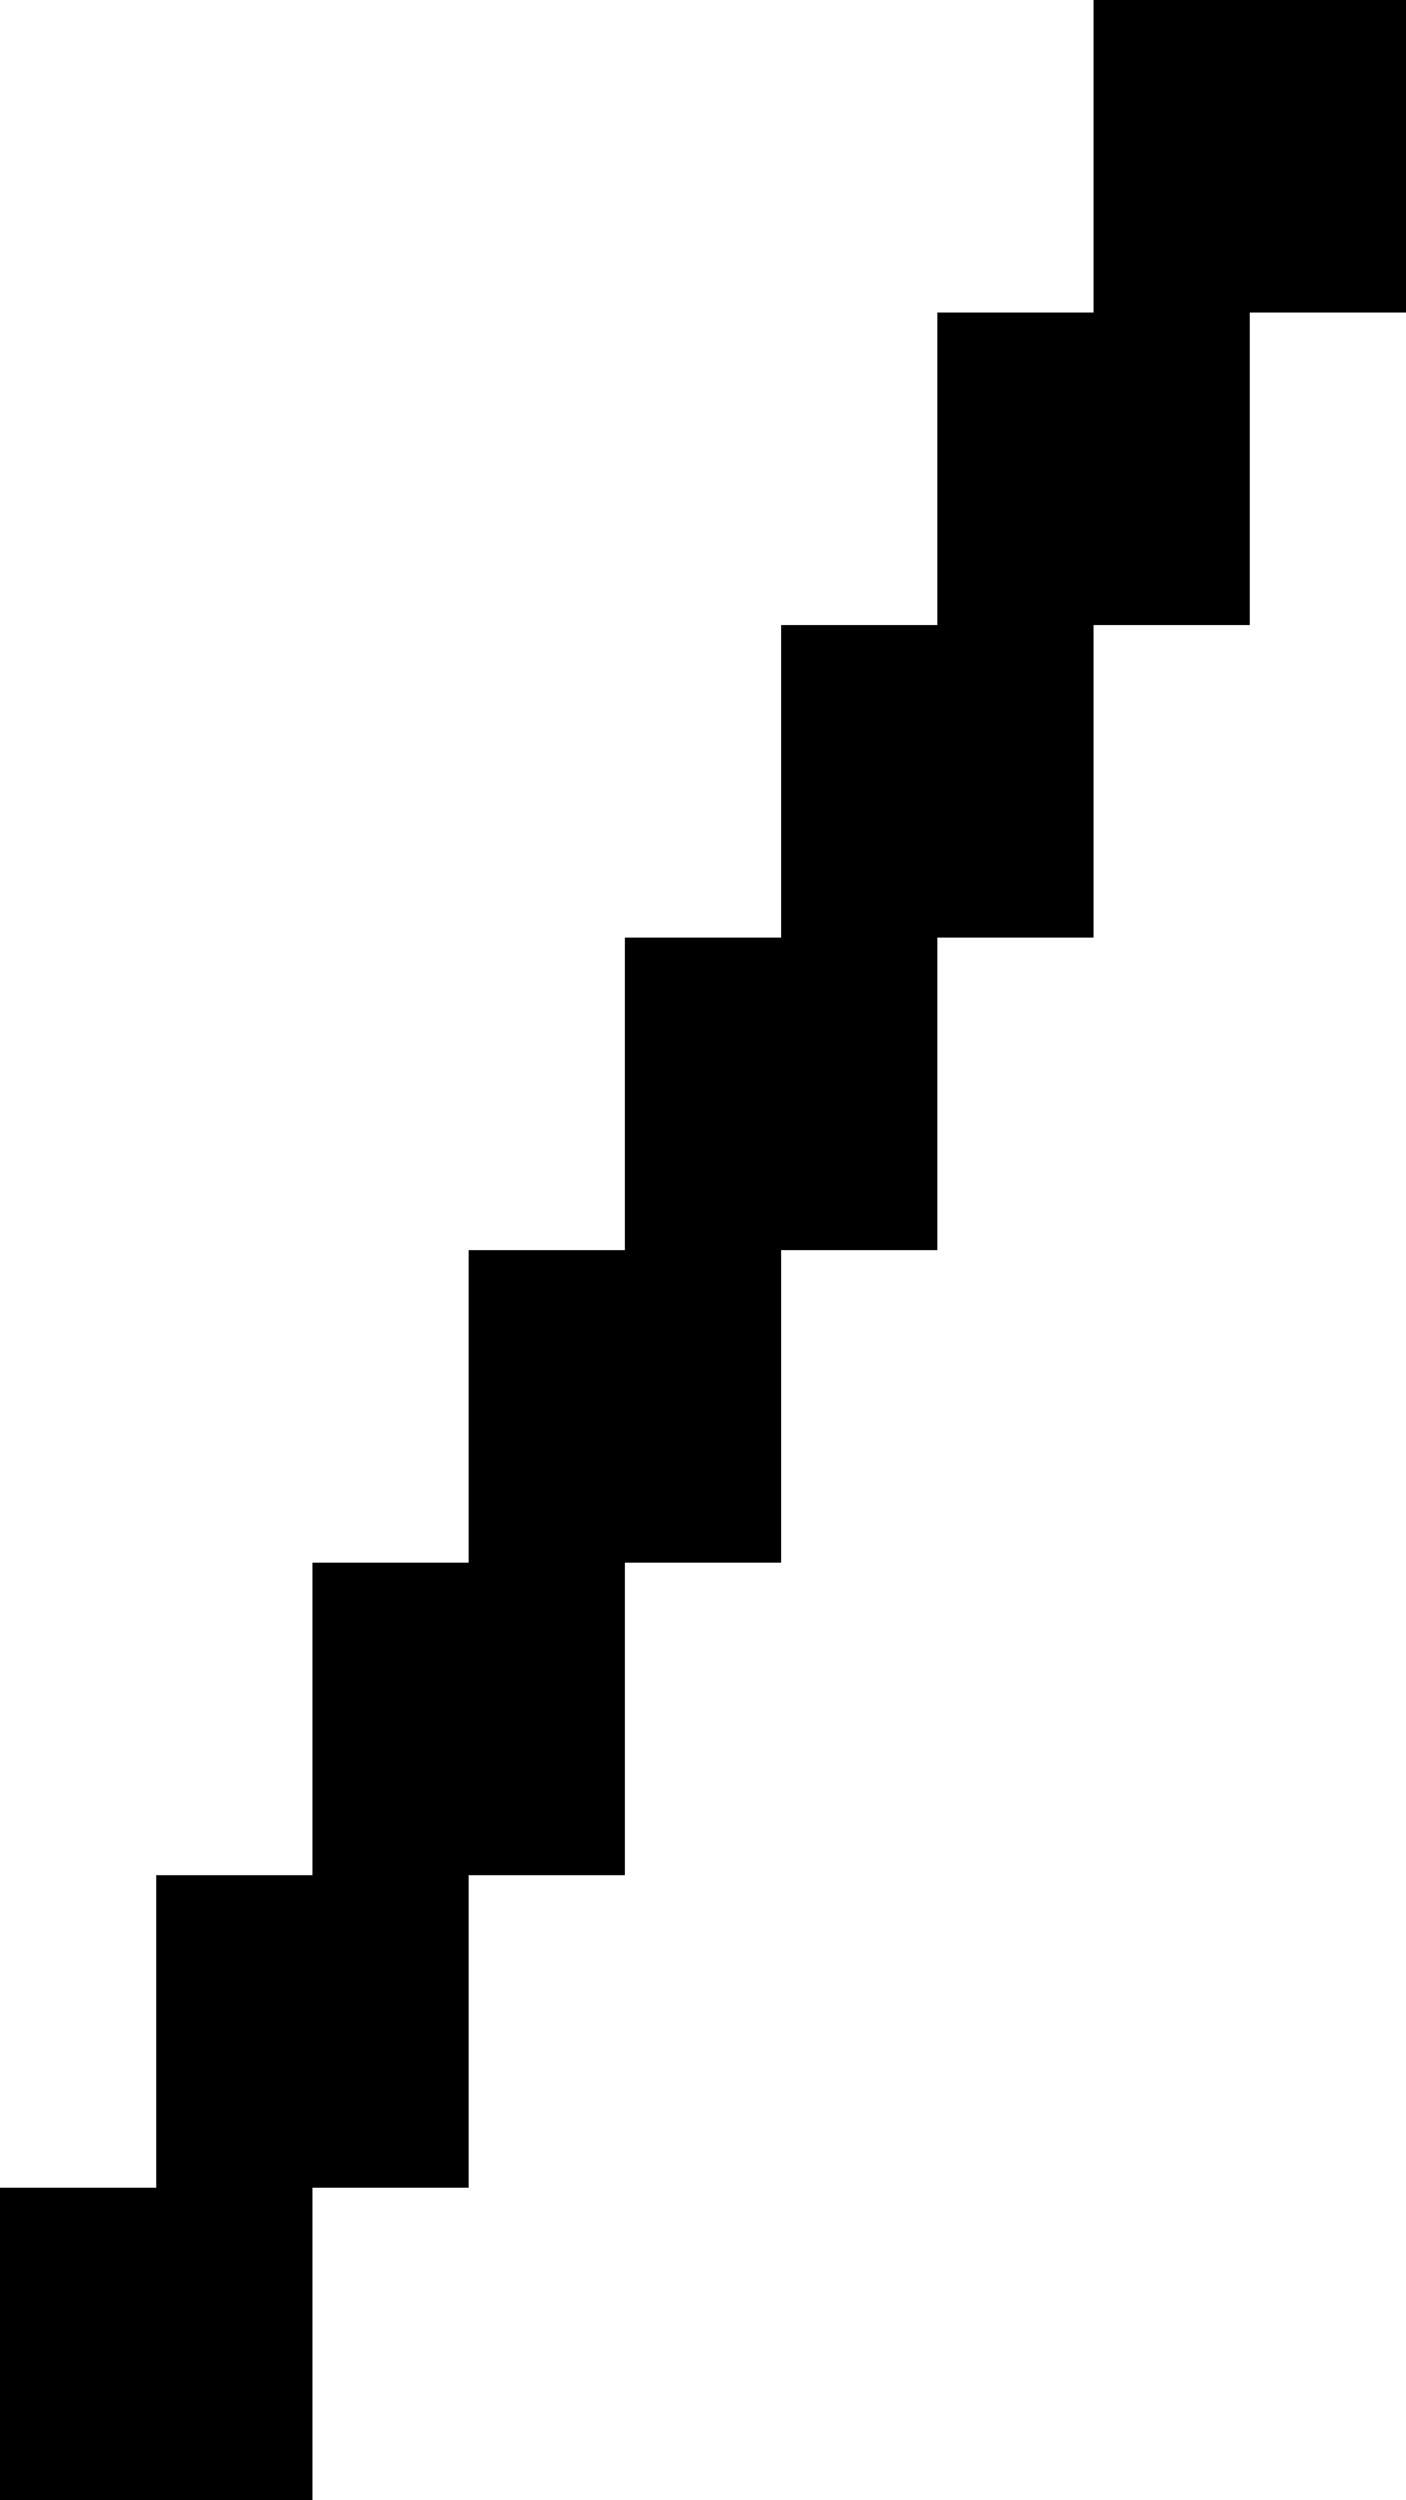 <?xml version="1.0" encoding="UTF-8" standalone="no"?>
<!DOCTYPE svg PUBLIC "-//W3C//DTD SVG 1.1//EN" "http://www.w3.org/Graphics/SVG/1.1/DTD/svg11.dtd">
<svg width="100%" height="100%" viewBox="0 0 450 800" version="1.1" xmlns="http://www.w3.org/2000/svg" xmlns:xlink="http://www.w3.org/1999/xlink" xml:space="preserve" xmlns:serif="http://www.serif.com/" style="fill-rule:evenodd;clip-rule:evenodd;stroke-linejoin:round;stroke-miterlimit:2;">
    <g transform="matrix(1,0,0,1,-100,0)">
        <g id="slash" transform="matrix(50,0,0,50,-8950,-3900)">
            <path d="M181,92L181,94L183,94L183,92L184,92L184,90L185,90L185,88L186,88L186,86L187,86L187,84L188,84L188,82L189,82L189,80L190,80L190,78L188,78L188,80L187,80L187,82L186,82L186,84L185,84L185,86L184,86L184,88L183,88L183,90L182,90L182,92L181,92Z"/>
        </g>
    </g>
</svg>
